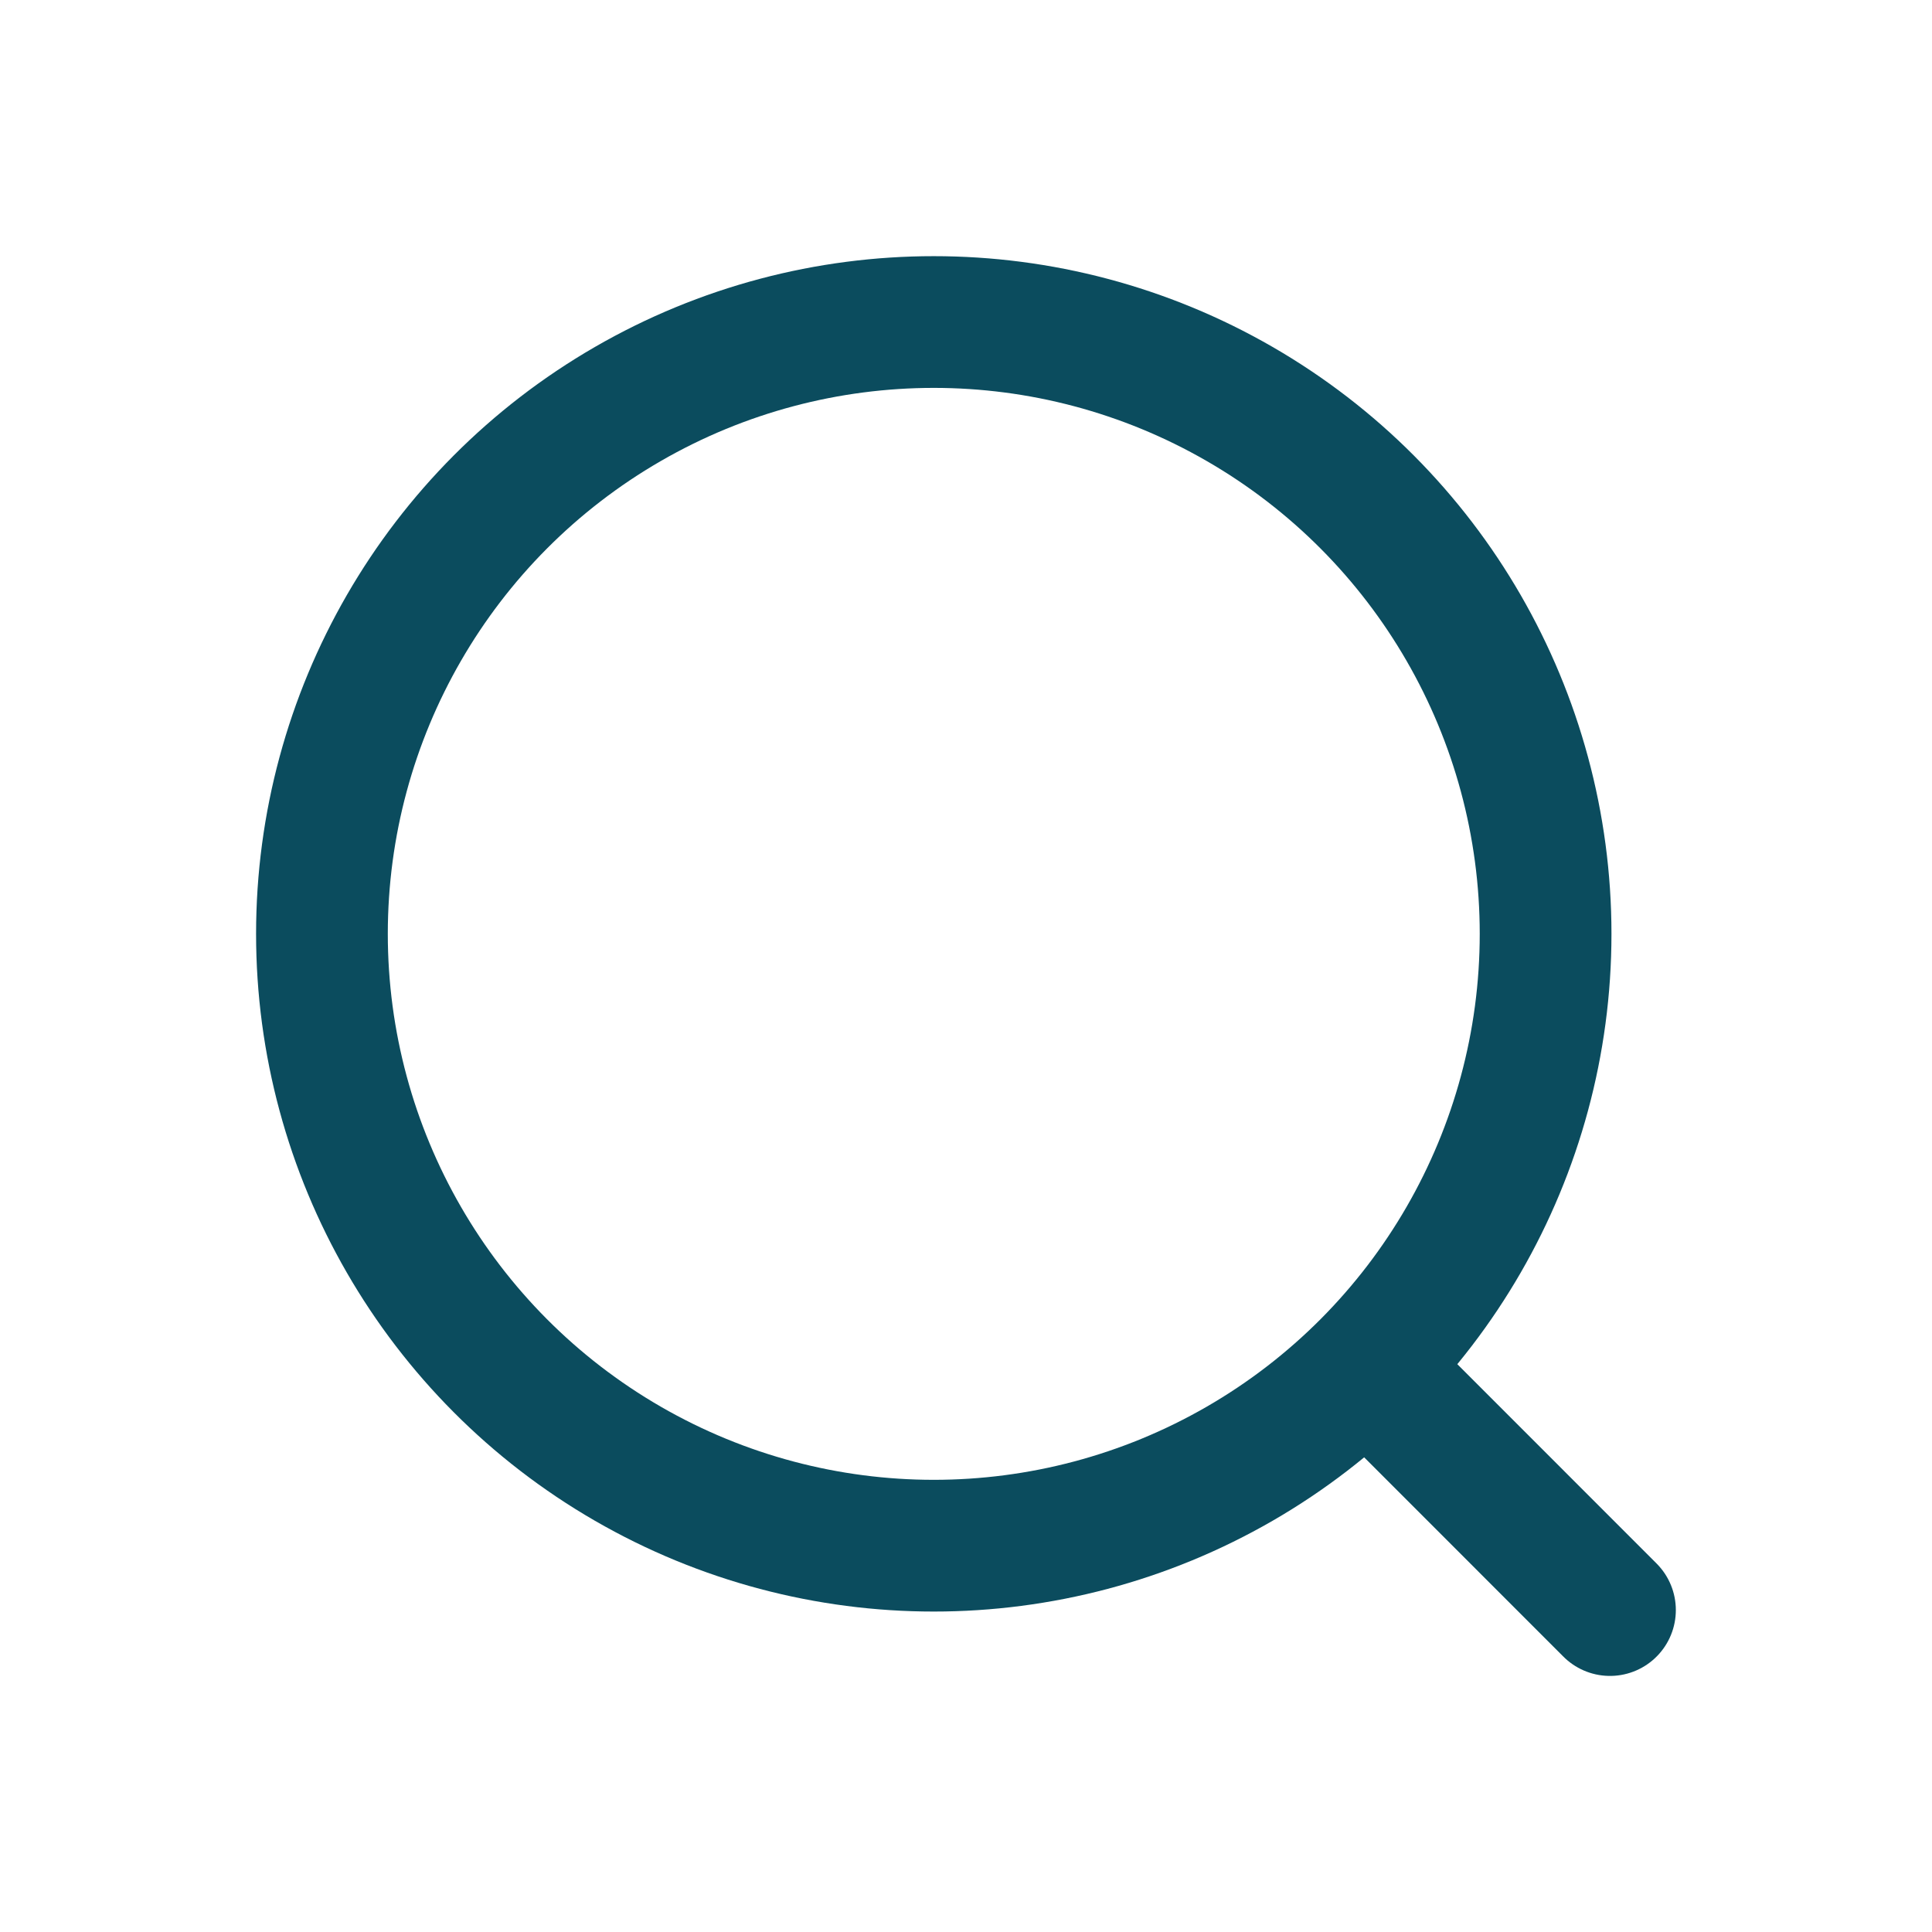 <svg width="22" height="22" viewBox="0 0 22 22" fill="none" xmlns="http://www.w3.org/2000/svg">
<ellipse cx="10.633" cy="10.634" rx="6.967" ry="6.967" stroke="#0B4C5E" stroke-width="1.5"/>
<path d="M15.767 15.767L18.333 18.334" stroke="#0B4C5E" stroke-width="1.5" stroke-linecap="round"/>
</svg>
